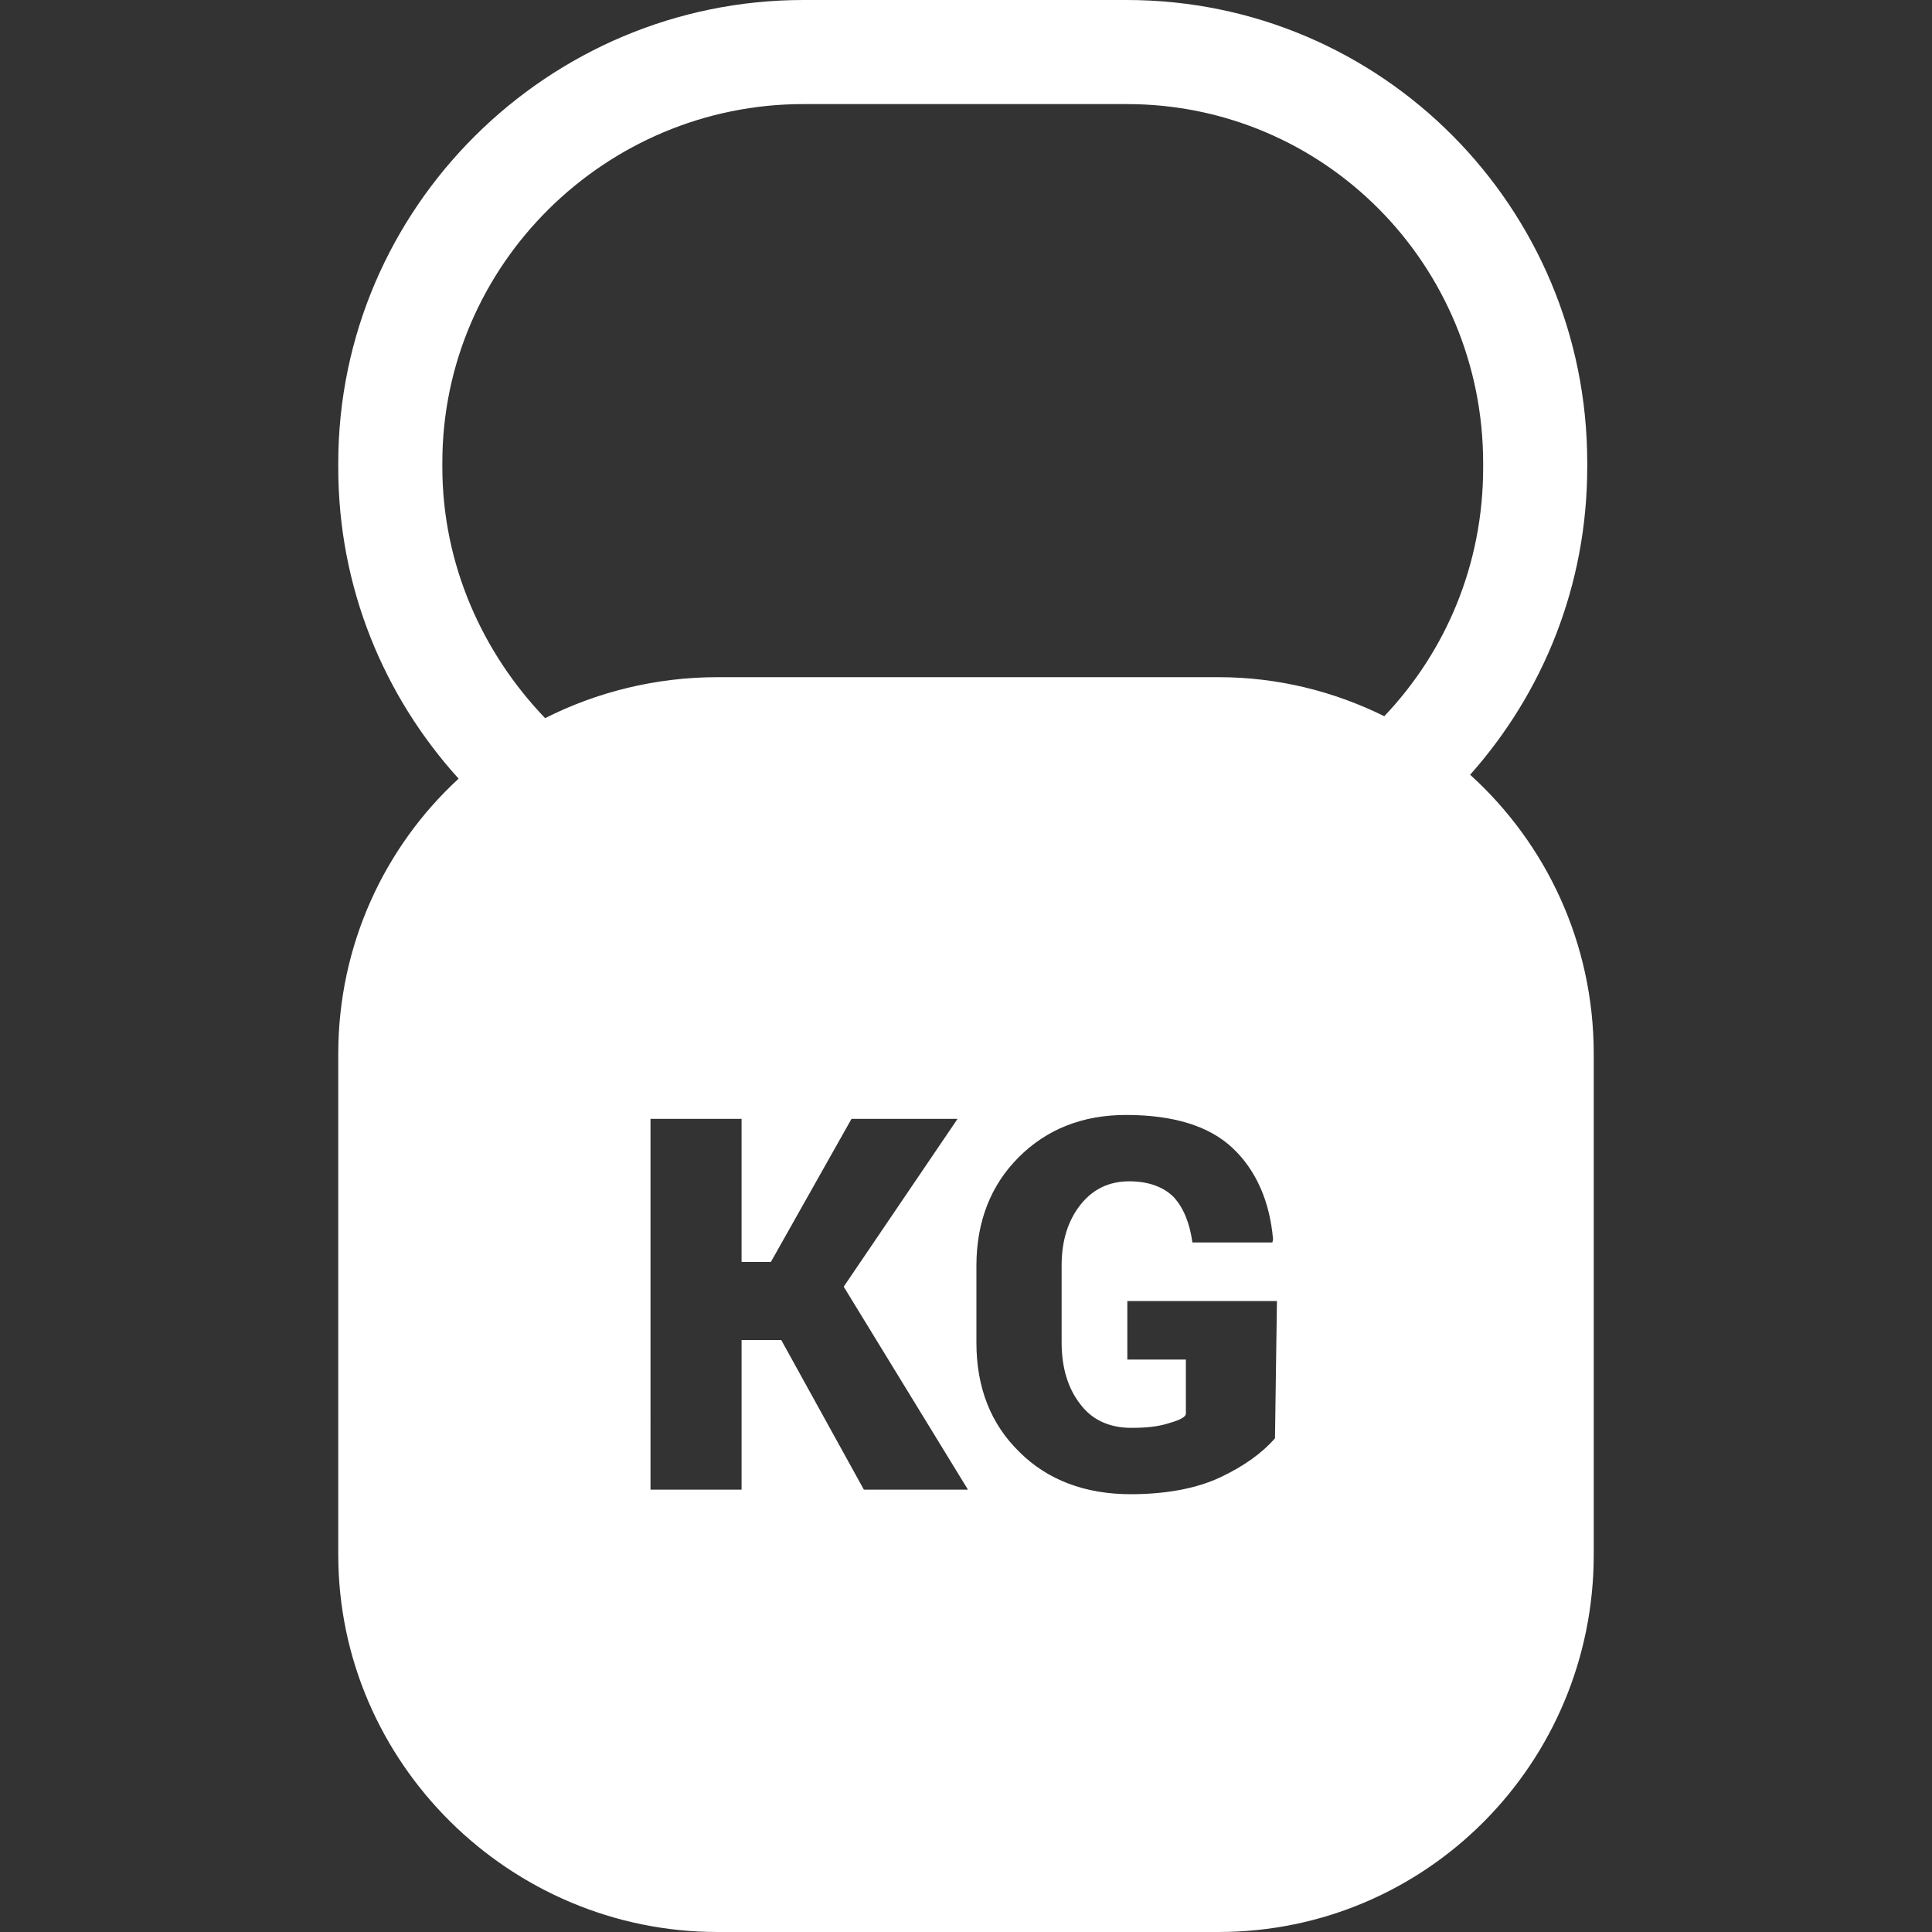 <?xml version="1.0" encoding="utf-8"?>
<!-- Generator: Adobe Illustrator 25.0.0, SVG Export Plug-In . SVG Version: 6.00 Build 0)  -->
<svg version="1.1" id="Capa_1" xmlns="http://www.w3.org/2000/svg" xmlns:xlink="http://www.w3.org/1999/xlink" x="0px" y="0px"
	 viewBox="0 0 297 297" style="enable-background:new 0 0 297 297;" xml:space="preserve">
<rect x="0" y="0" width="297" height="297" fill="#333333" stroke="none"/>
<style type="text/css">
	.st0{fill:#FFFFFF;}
</style>
<g>
	<path class="st0" d="M226,119.1c11.2-12.6,18-29.1,18-47.3v-0.7C244,31.9,212.4,0,173.2,0h-49.7C84.3,0,52,31.9,52,71.2v0.7
		c0,18.4,7,35.1,18.5,47.8C59.1,130.2,52,145.3,52,162v77c0,32,26.4,58,58.3,58h77c32,0,57.7-26,57.7-58v-77
		C245,145,237.7,129.7,226,119.1z M196,221.1c-2,2.3-4.8,4.3-8.4,6s-8.3,2.6-13.8,2.6c-7,0-12.8-2.2-17.1-6.5
		c-4.4-4.3-6.6-9.9-6.6-16.8v-11.8c0-6.8,2.2-12.4,6.5-16.7c4.3-4.3,9.8-6.5,16.5-6.5c7.3,0,12.8,1.7,16.4,5.1
		c3.6,3.4,5.7,8.2,6.2,14l-0.1,0.5h-12.3c-0.4-3-1.4-5.4-2.9-7c-1.5-1.5-3.8-2.4-6.8-2.4c-3.1,0-5.6,1.2-7.5,3.6
		c-1.9,2.4-2.9,5.5-2.9,9.3v11.9c0,3.9,1,7.1,2.9,9.5c1.8,2.4,4.5,3.6,7.8,3.6c2.4,0,4-0.2,5.4-0.6c1.4-0.4,3-0.9,3-1.6V209h-9v-9
		h23L196,221.1L196,221.1z M100,172h14v22h4.5l12.4-22h16.3l-17.5,25.8l19.1,31.2h-16l-12.7-23H114v23h-14V172z M68,71.8v-0.7
		C68,40.7,93.1,16,123.5,16h49.7c30.4,0,54.8,24.7,54.8,55.2v0.7c0,14.8-5.7,28.2-15.2,38.2c-7.7-3.8-16.3-6-25.5-6h-77
		c-9.5,0-18.6,2.3-26.5,6.3C74.2,100.4,68,86.8,68,71.8z"/>
</g>
</svg>
